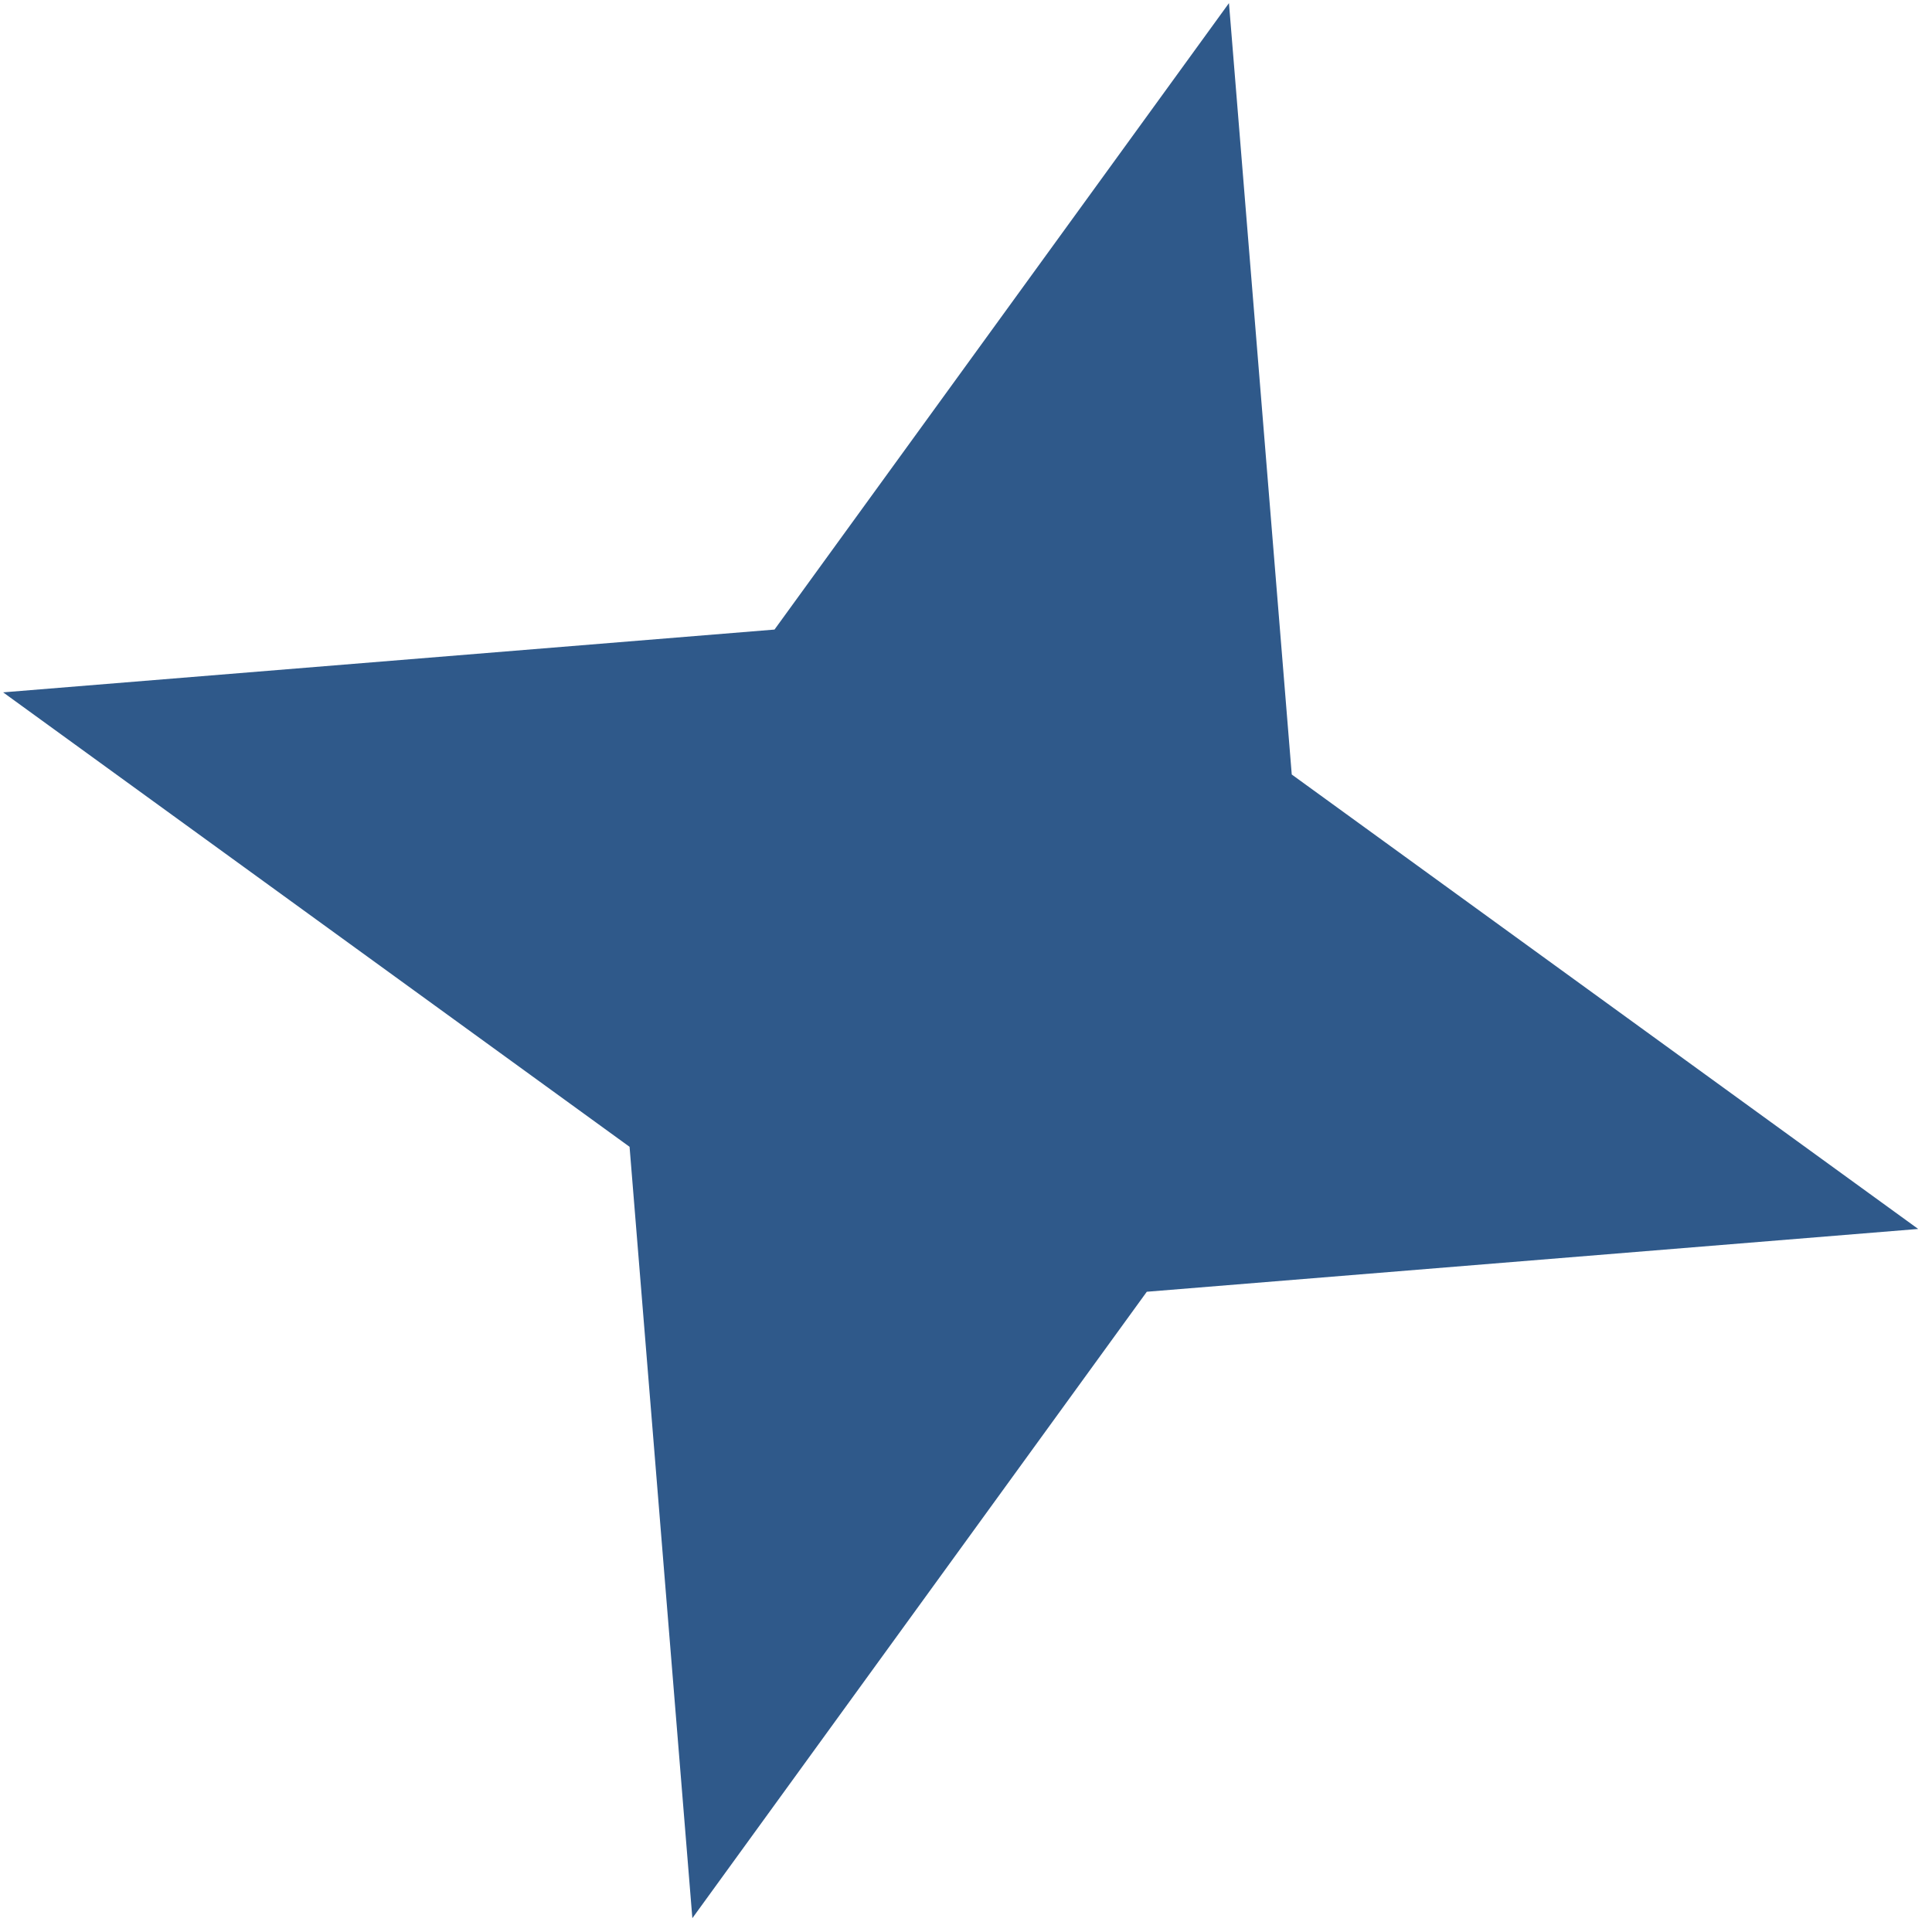 <svg xmlns="http://www.w3.org/2000/svg" width="102" height="102" viewBox="0 0 102 102" fill="none">
<path d="M64.883 0.165L68.198 40.89L101.271 64.883L60.546 68.198L36.553 101.271L33.238 60.546L0.165 36.553L40.89 33.238L64.883 0.165Z" fill="#2F598A"/>
</svg>